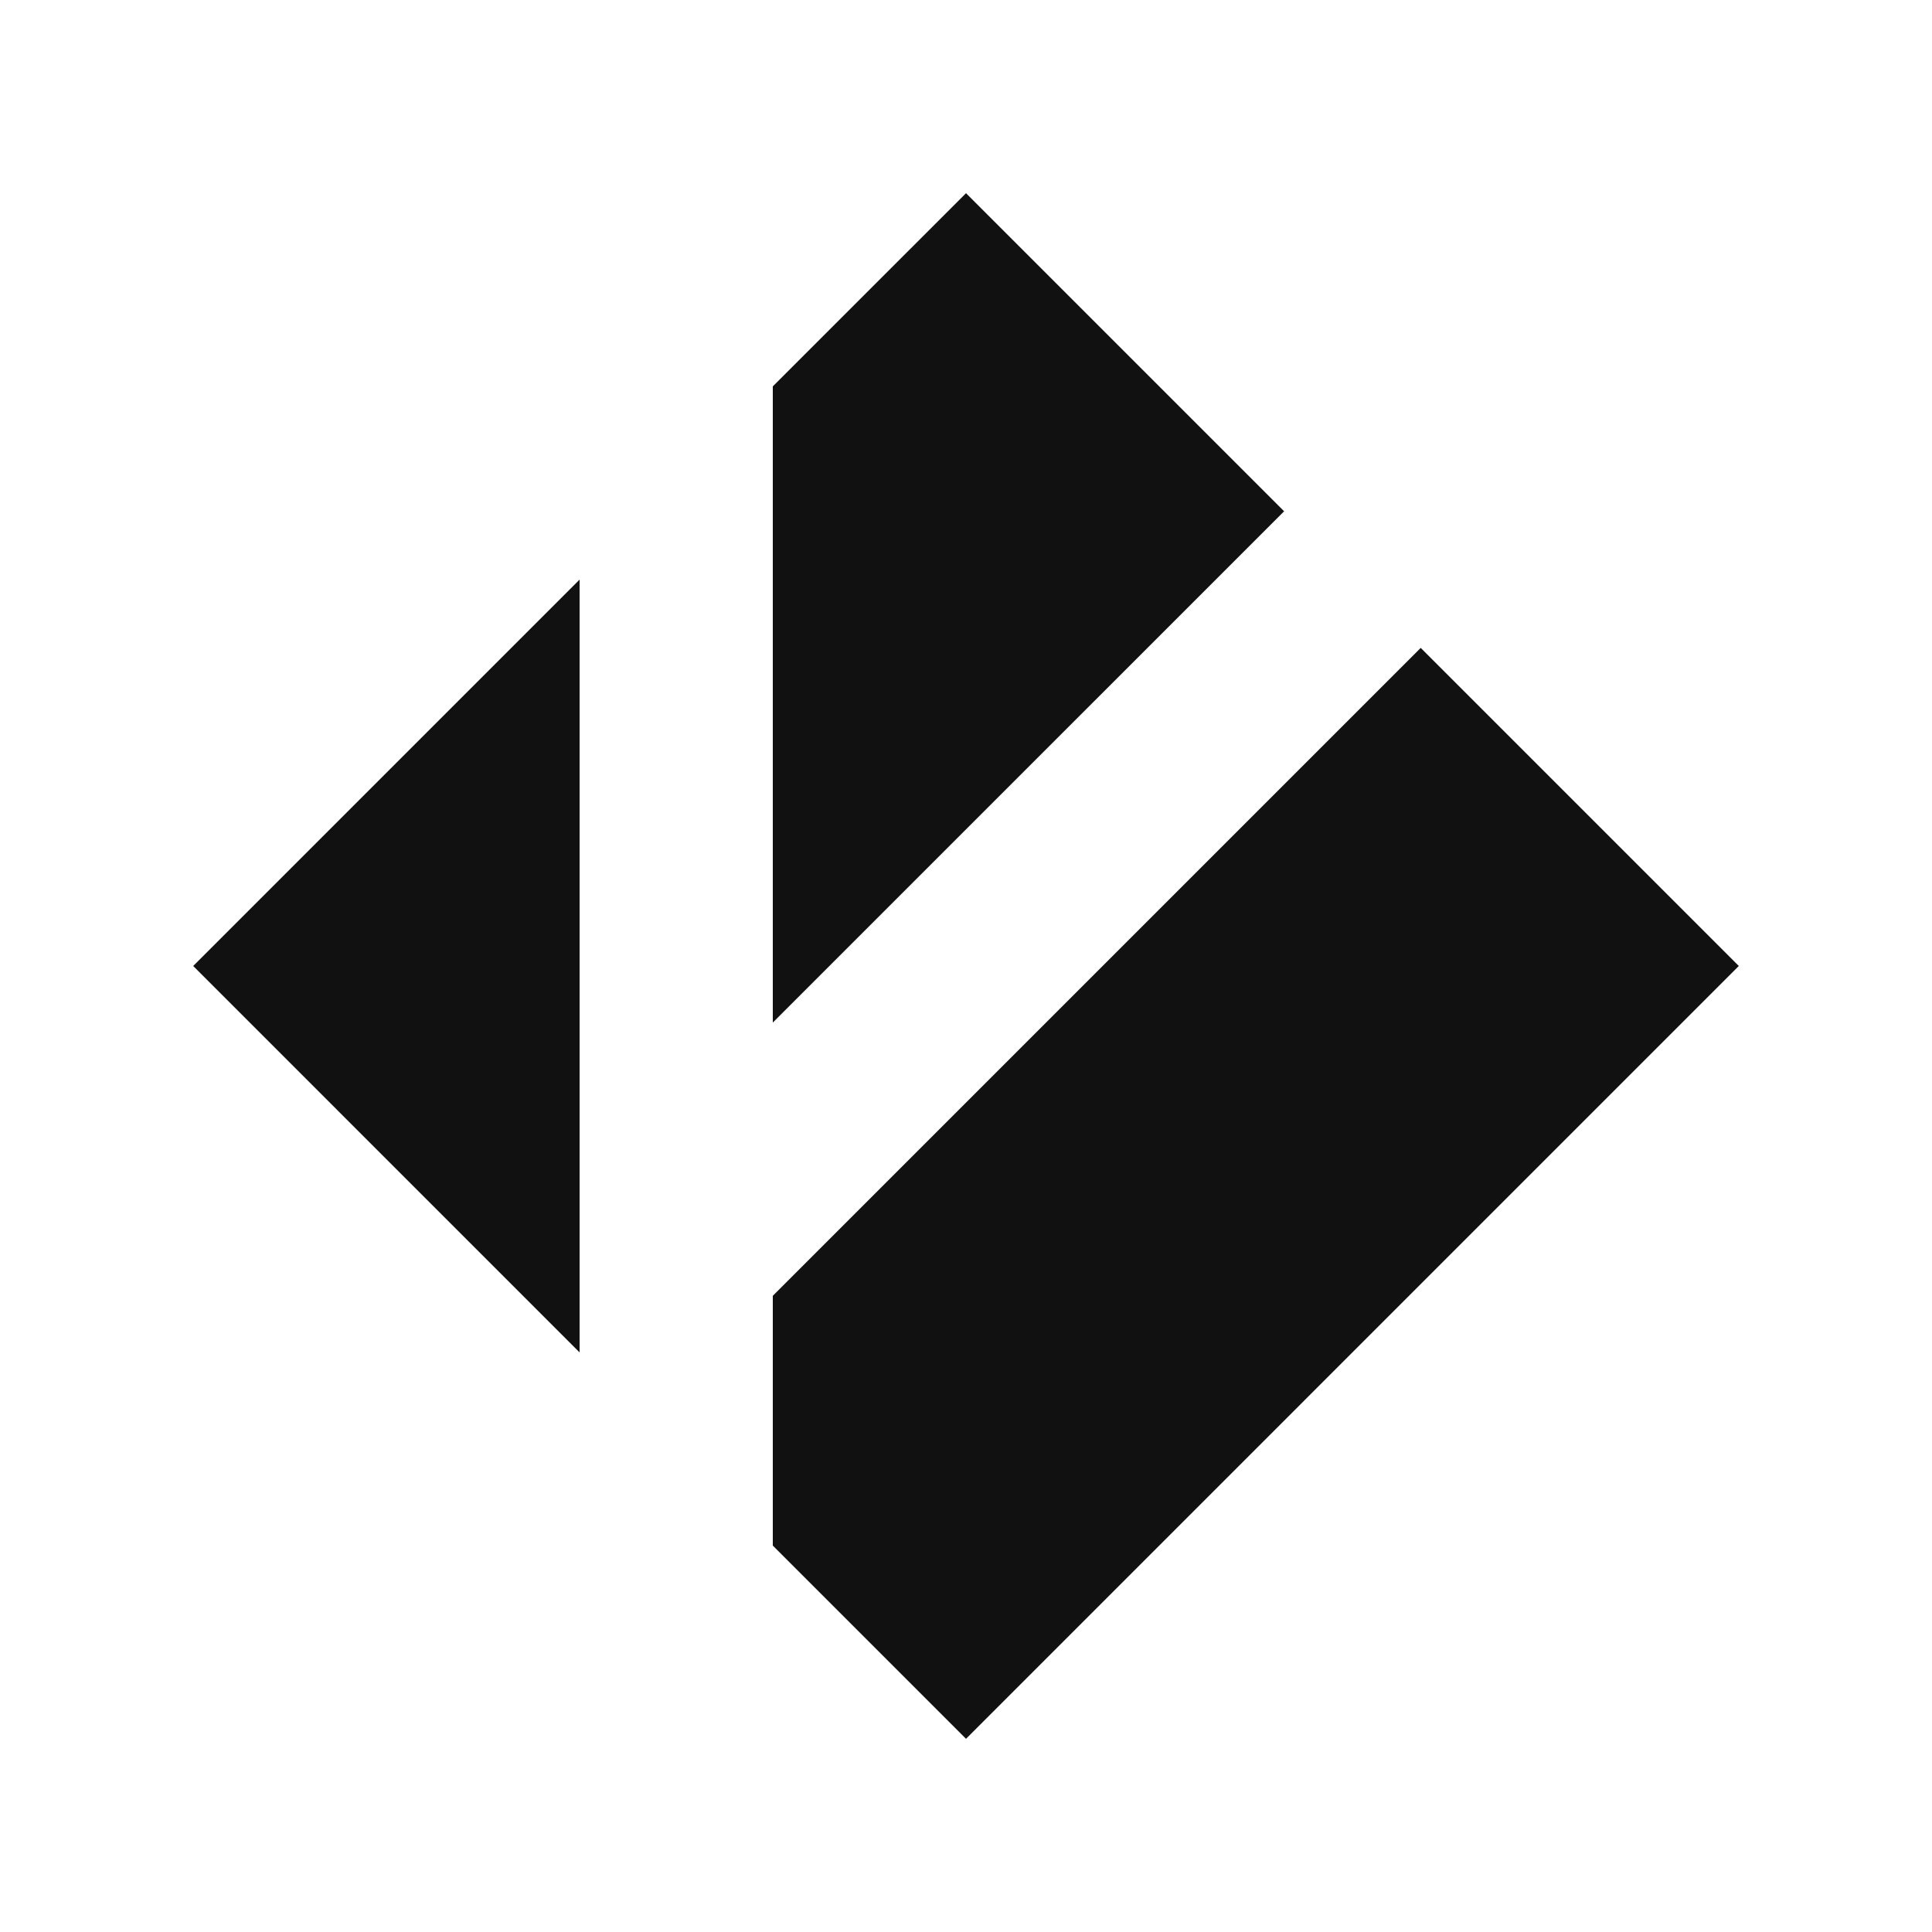 <?xml version="1.0" encoding="UTF-8"?>
<svg width="160px" height="160px" viewBox="0 0 160 160" version="1.1" xmlns="http://www.w3.org/2000/svg" xmlns:xlink="http://www.w3.org/1999/xlink">
    <!-- Generator: Sketch 50.2 (55047) - http://www.bohemiancoding.com/sketch -->
    <title>git-logo-dark</title>
    <desc>Created with Sketch.</desc>
    <defs></defs>
    <g id="git-logo-dark" stroke="none" stroke-width="1" fill="none" fill-rule="evenodd">
        <path d="M117.657,53.656 L144,79.999 L80.001,144 L64,127.999 L64,107.313 L117.657,53.656 Z M47.999,47.999 L47.999,112.001 L16,79.999 L47.999,47.999 Z M106.344,42.343 L64,84.686 L64,31.998 L80.001,16 L106.344,42.343 Z" id="Page-1" fill="#111111"></path>
    </g>
</svg>